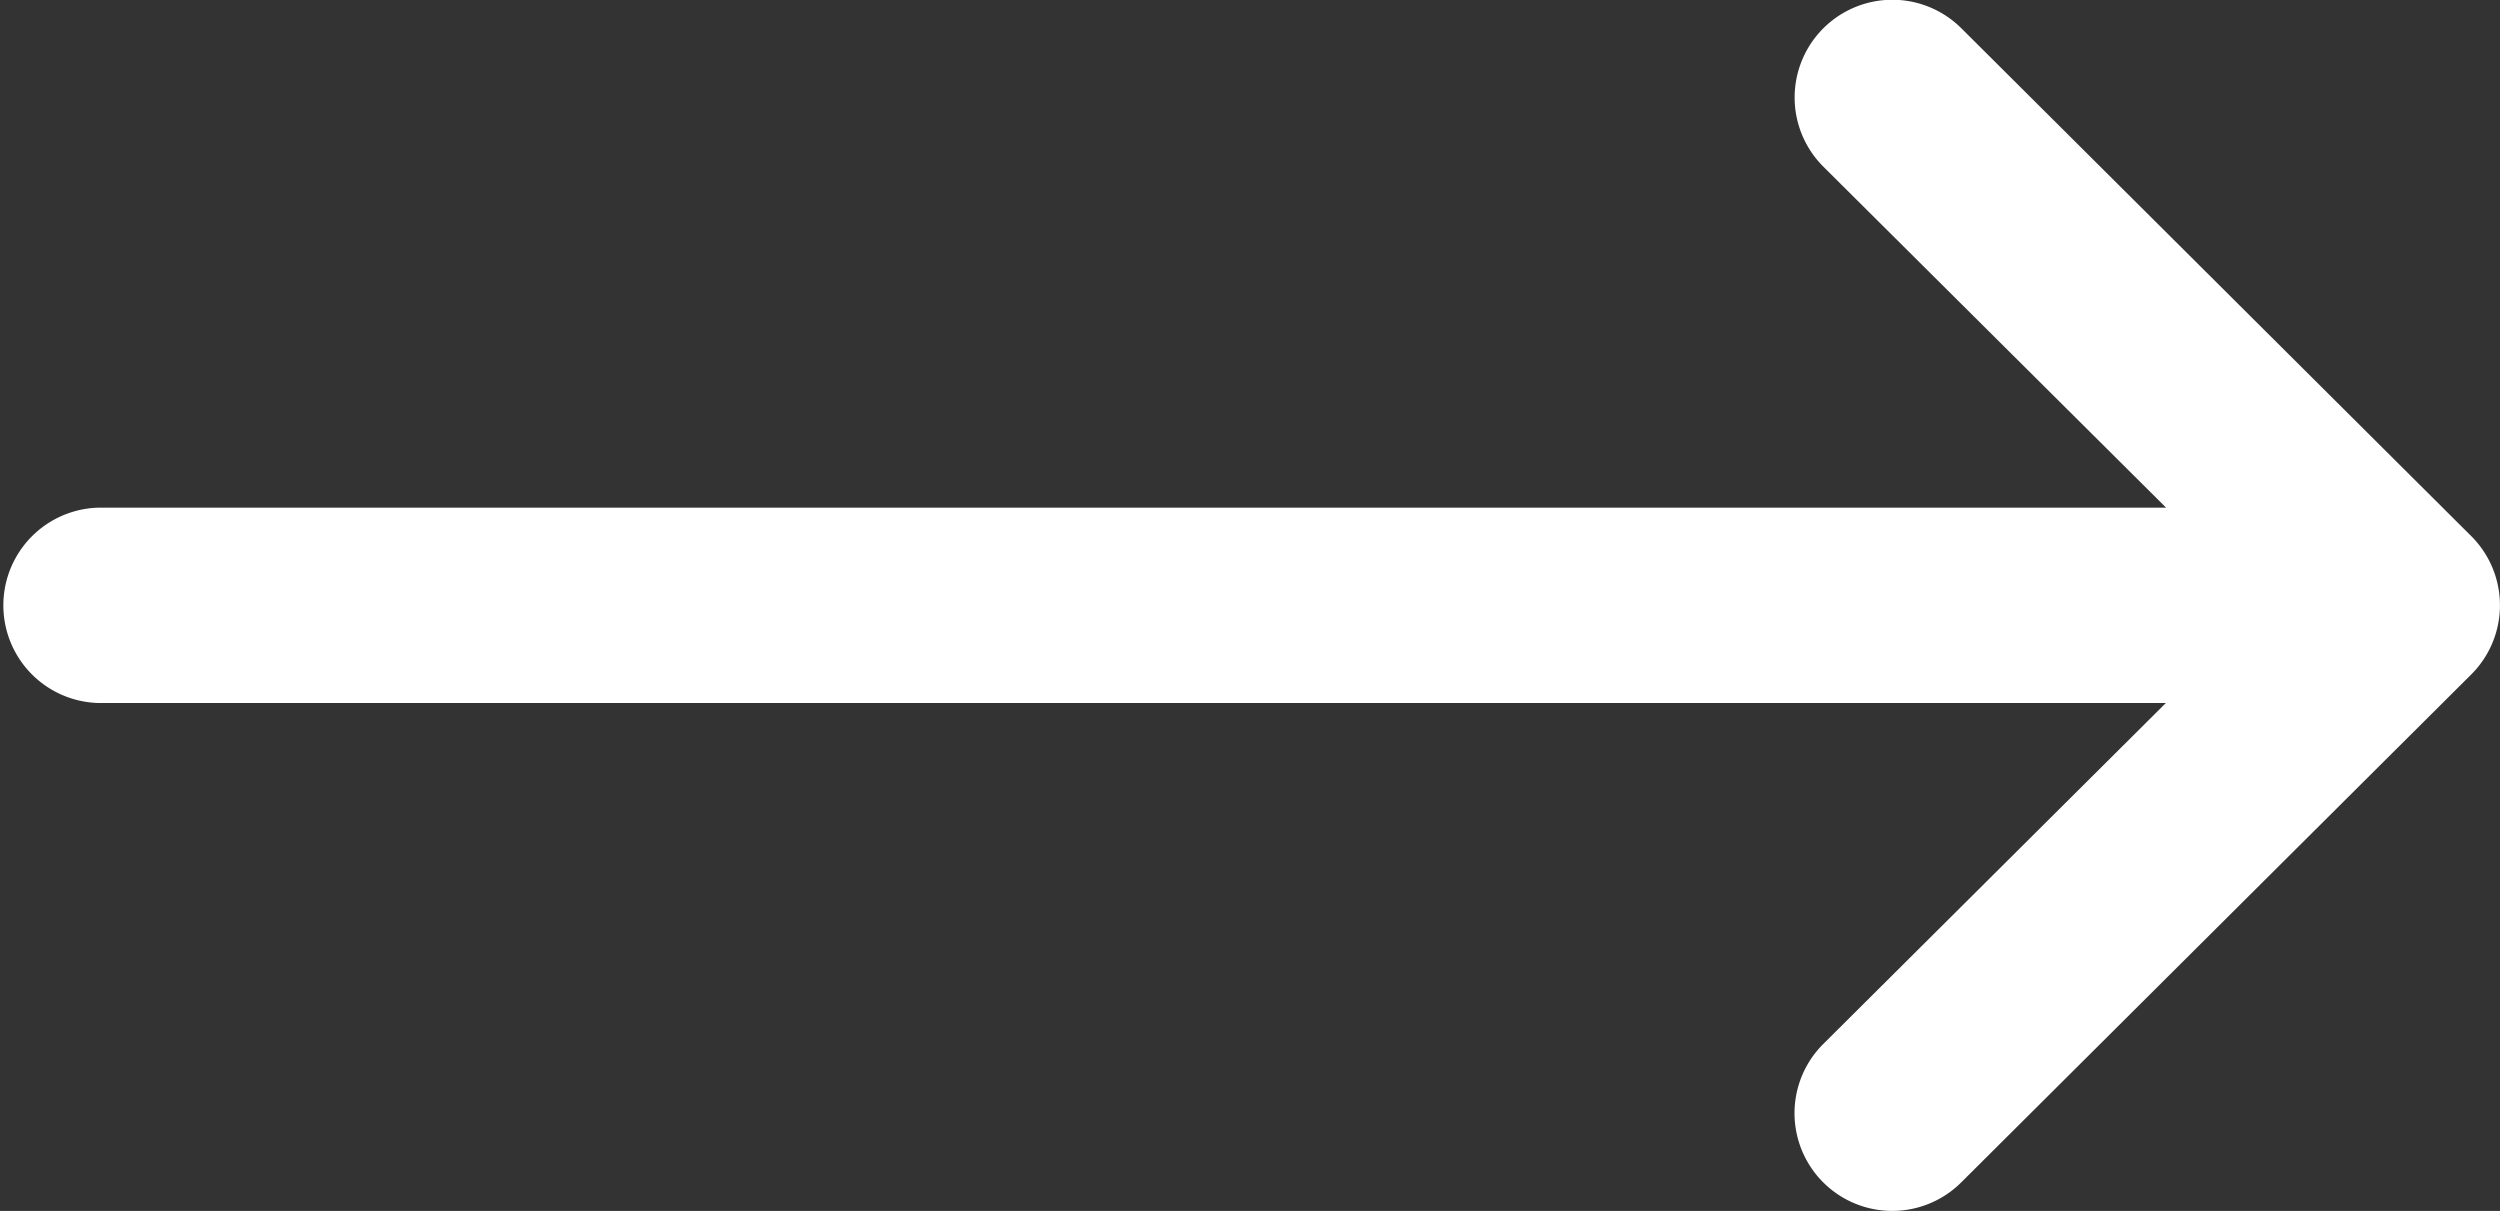 <svg xmlns="http://www.w3.org/2000/svg" width="21.647" height="10.485" viewBox="0 0 21.647 10.485"><rect x="0" y="0" width="21.647" height="10.485" fill="#333333" stroke="none"/><defs><style>.a{fill:#fff;}</style></defs><g transform="translate(0 -132)"><g transform="translate(0 132)"><path class="a" d="M21.4,136.644h0l-4.418-4.4a.846.846,0,0,0-1.193,1.2l2.967,2.952H.846a.846.846,0,0,0,0,1.691H18.754l-2.966,2.952a.846.846,0,0,0,1.193,1.2l4.418-4.4h0A.846.846,0,0,0,21.4,136.644Z" transform="translate(0 -132)"/></g></g></svg>